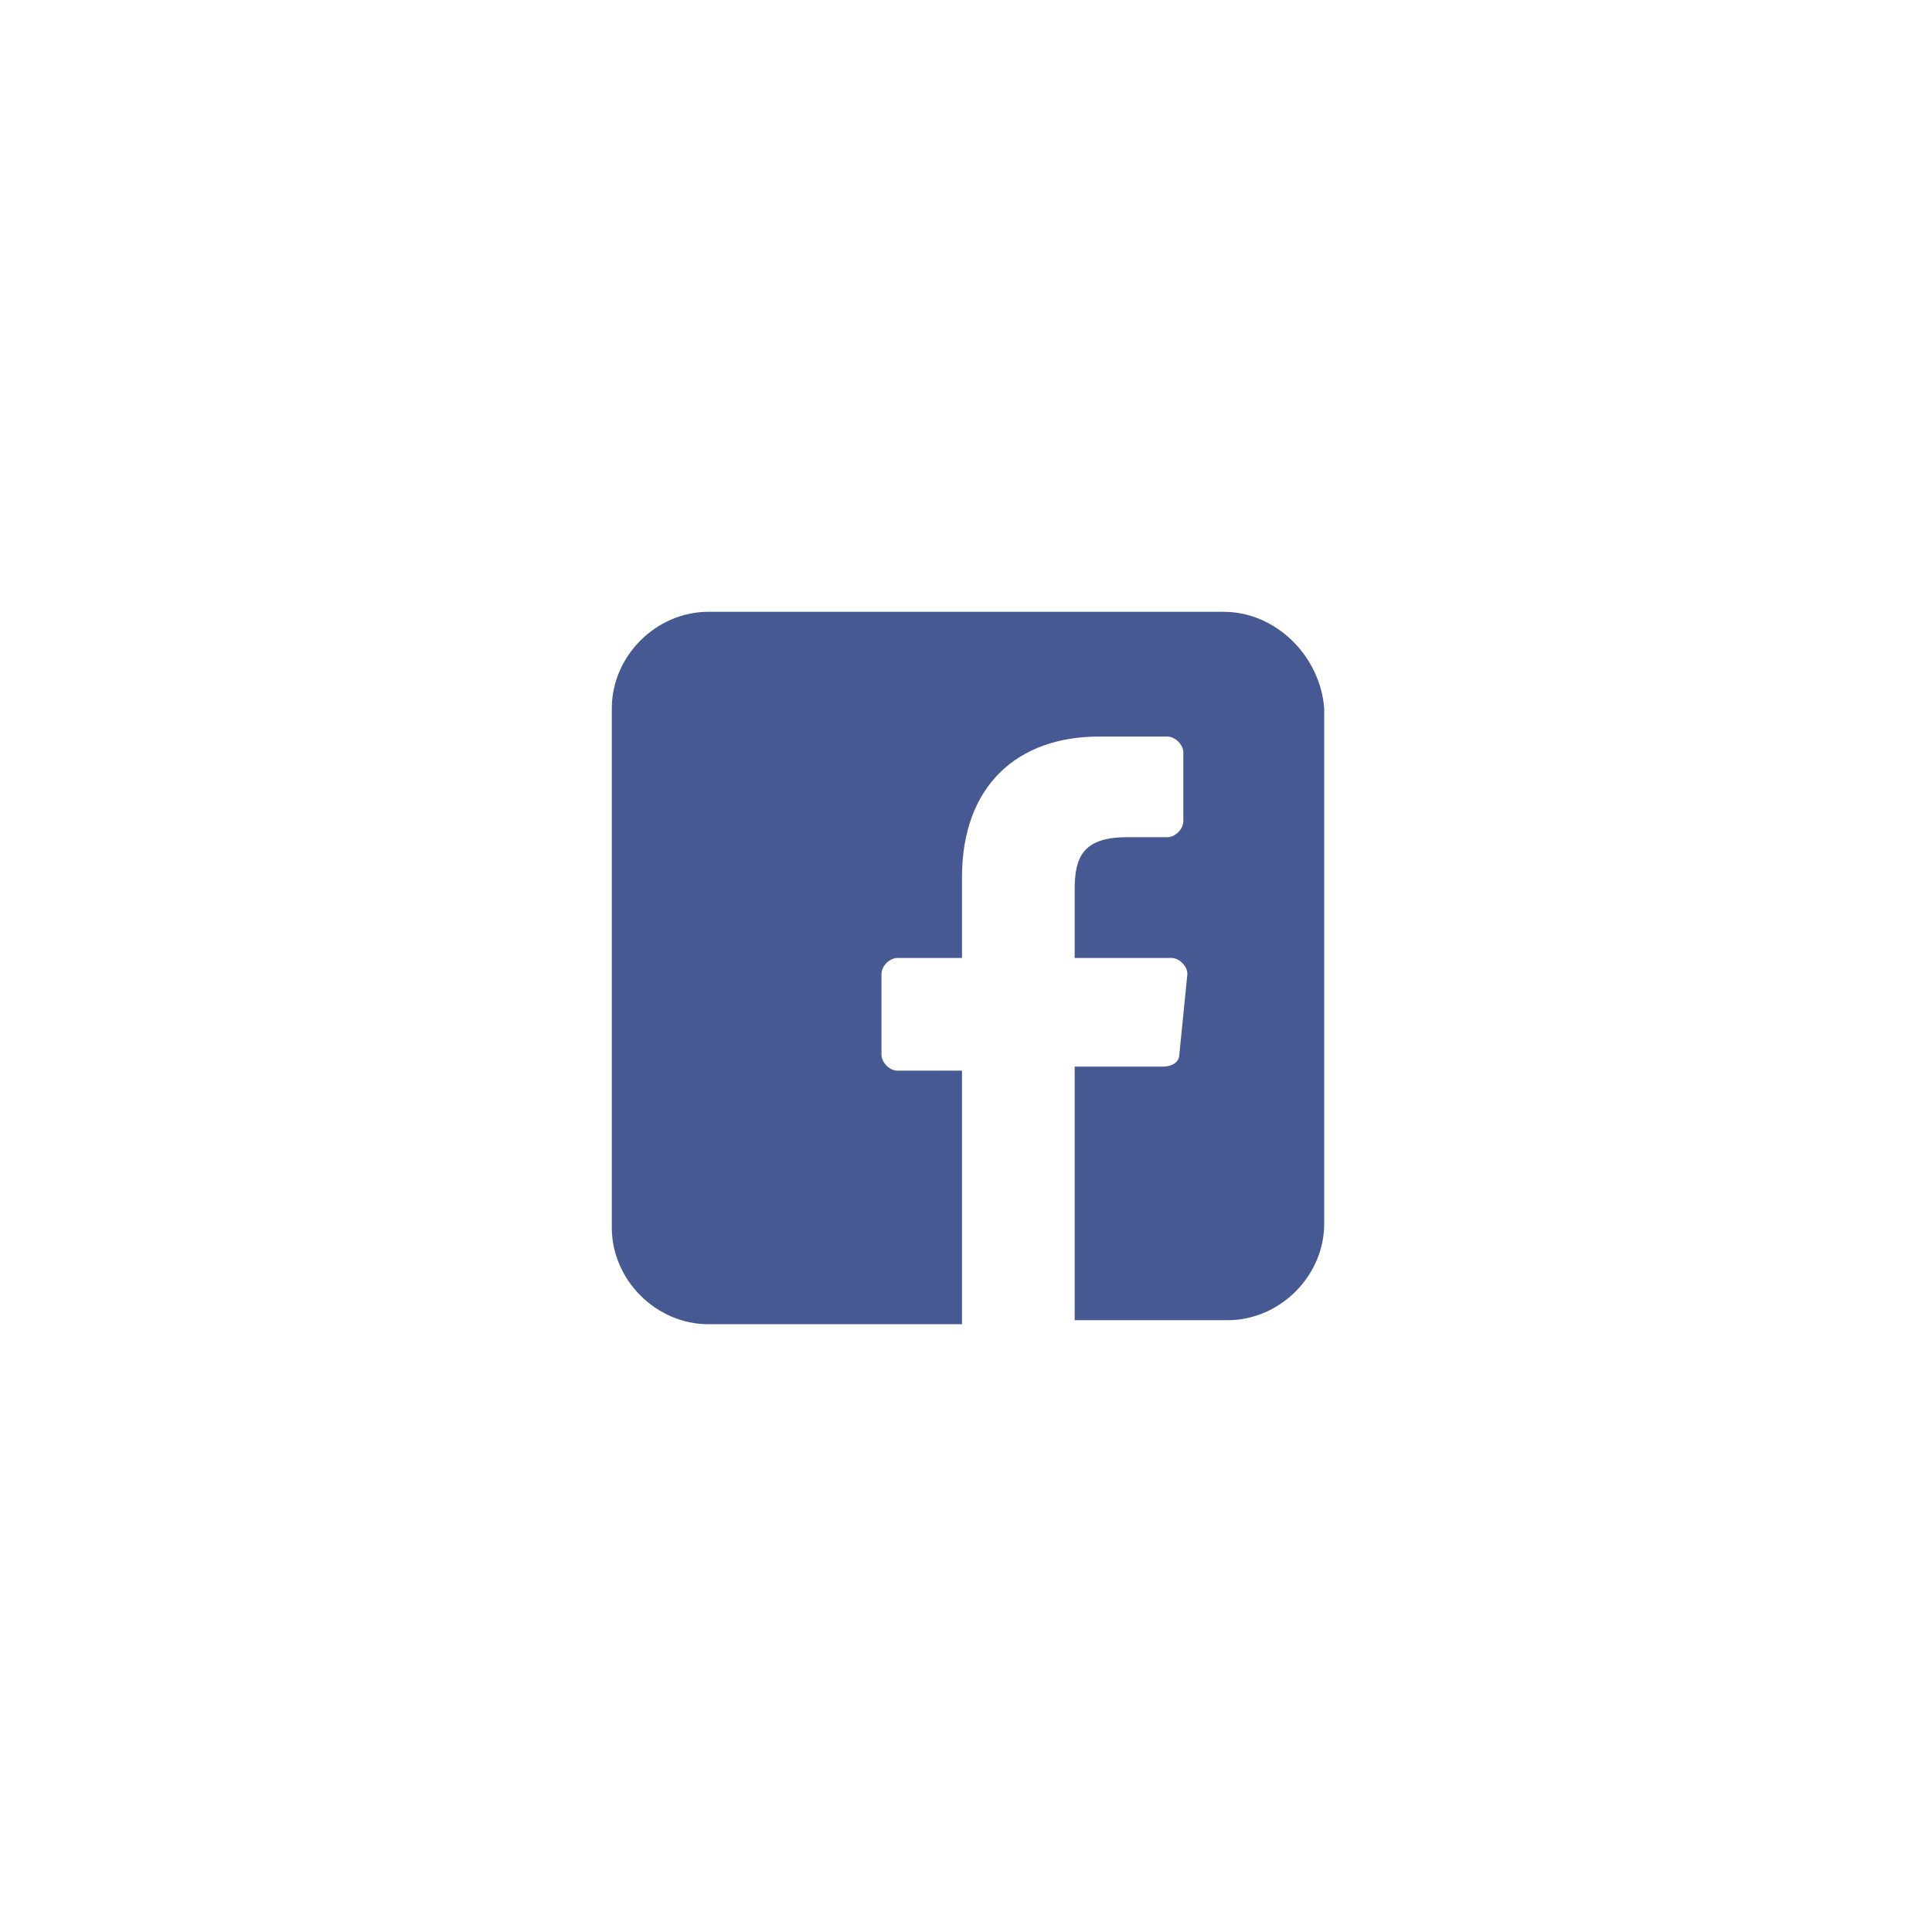 <?xml version="1.0" encoding="utf-8"?>
<!-- Generator: Adobe Illustrator 25.0.0, SVG Export Plug-In . SVG Version: 6.00 Build 0)  -->
<svg version="1.1" id="圖層_1" xmlns="http://www.w3.org/2000/svg" xmlns:xlink="http://www.w3.org/1999/xlink" x="0px" y="0px"
	 viewBox="0 0 48 48" style="enable-background:new 0 0 48 48;" xml:space="preserve">
<style type="text/css">
	.st0{fill:#475993;}
</style>
<path class="st0" d="M30.4,15.2H17.6c-1.3,0-2.4,1.1-2.4,2.4v12.9c0,1.3,1.1,2.4,2.4,2.4h6.3l0-6.3h-1.6c-0.2,0-0.4-0.2-0.4-0.4l0-2
	c0-0.2,0.2-0.4,0.4-0.4h1.6v-2c0-2.3,1.4-3.5,3.4-3.5H29c0.2,0,0.4,0.2,0.4,0.4v1.7c0,0.2-0.2,0.4-0.4,0.4l-1,0
	c-1.1,0-1.3,0.5-1.3,1.3v1.7h2.4c0.2,0,0.4,0.2,0.4,0.4l-0.2,2c0,0.2-0.2,0.3-0.4,0.3h-2.2l0,6.3h3.8c1.3,0,2.4-1.1,2.4-2.4V17.6
	C32.8,16.3,31.7,15.2,30.4,15.2z"/>
</svg>
